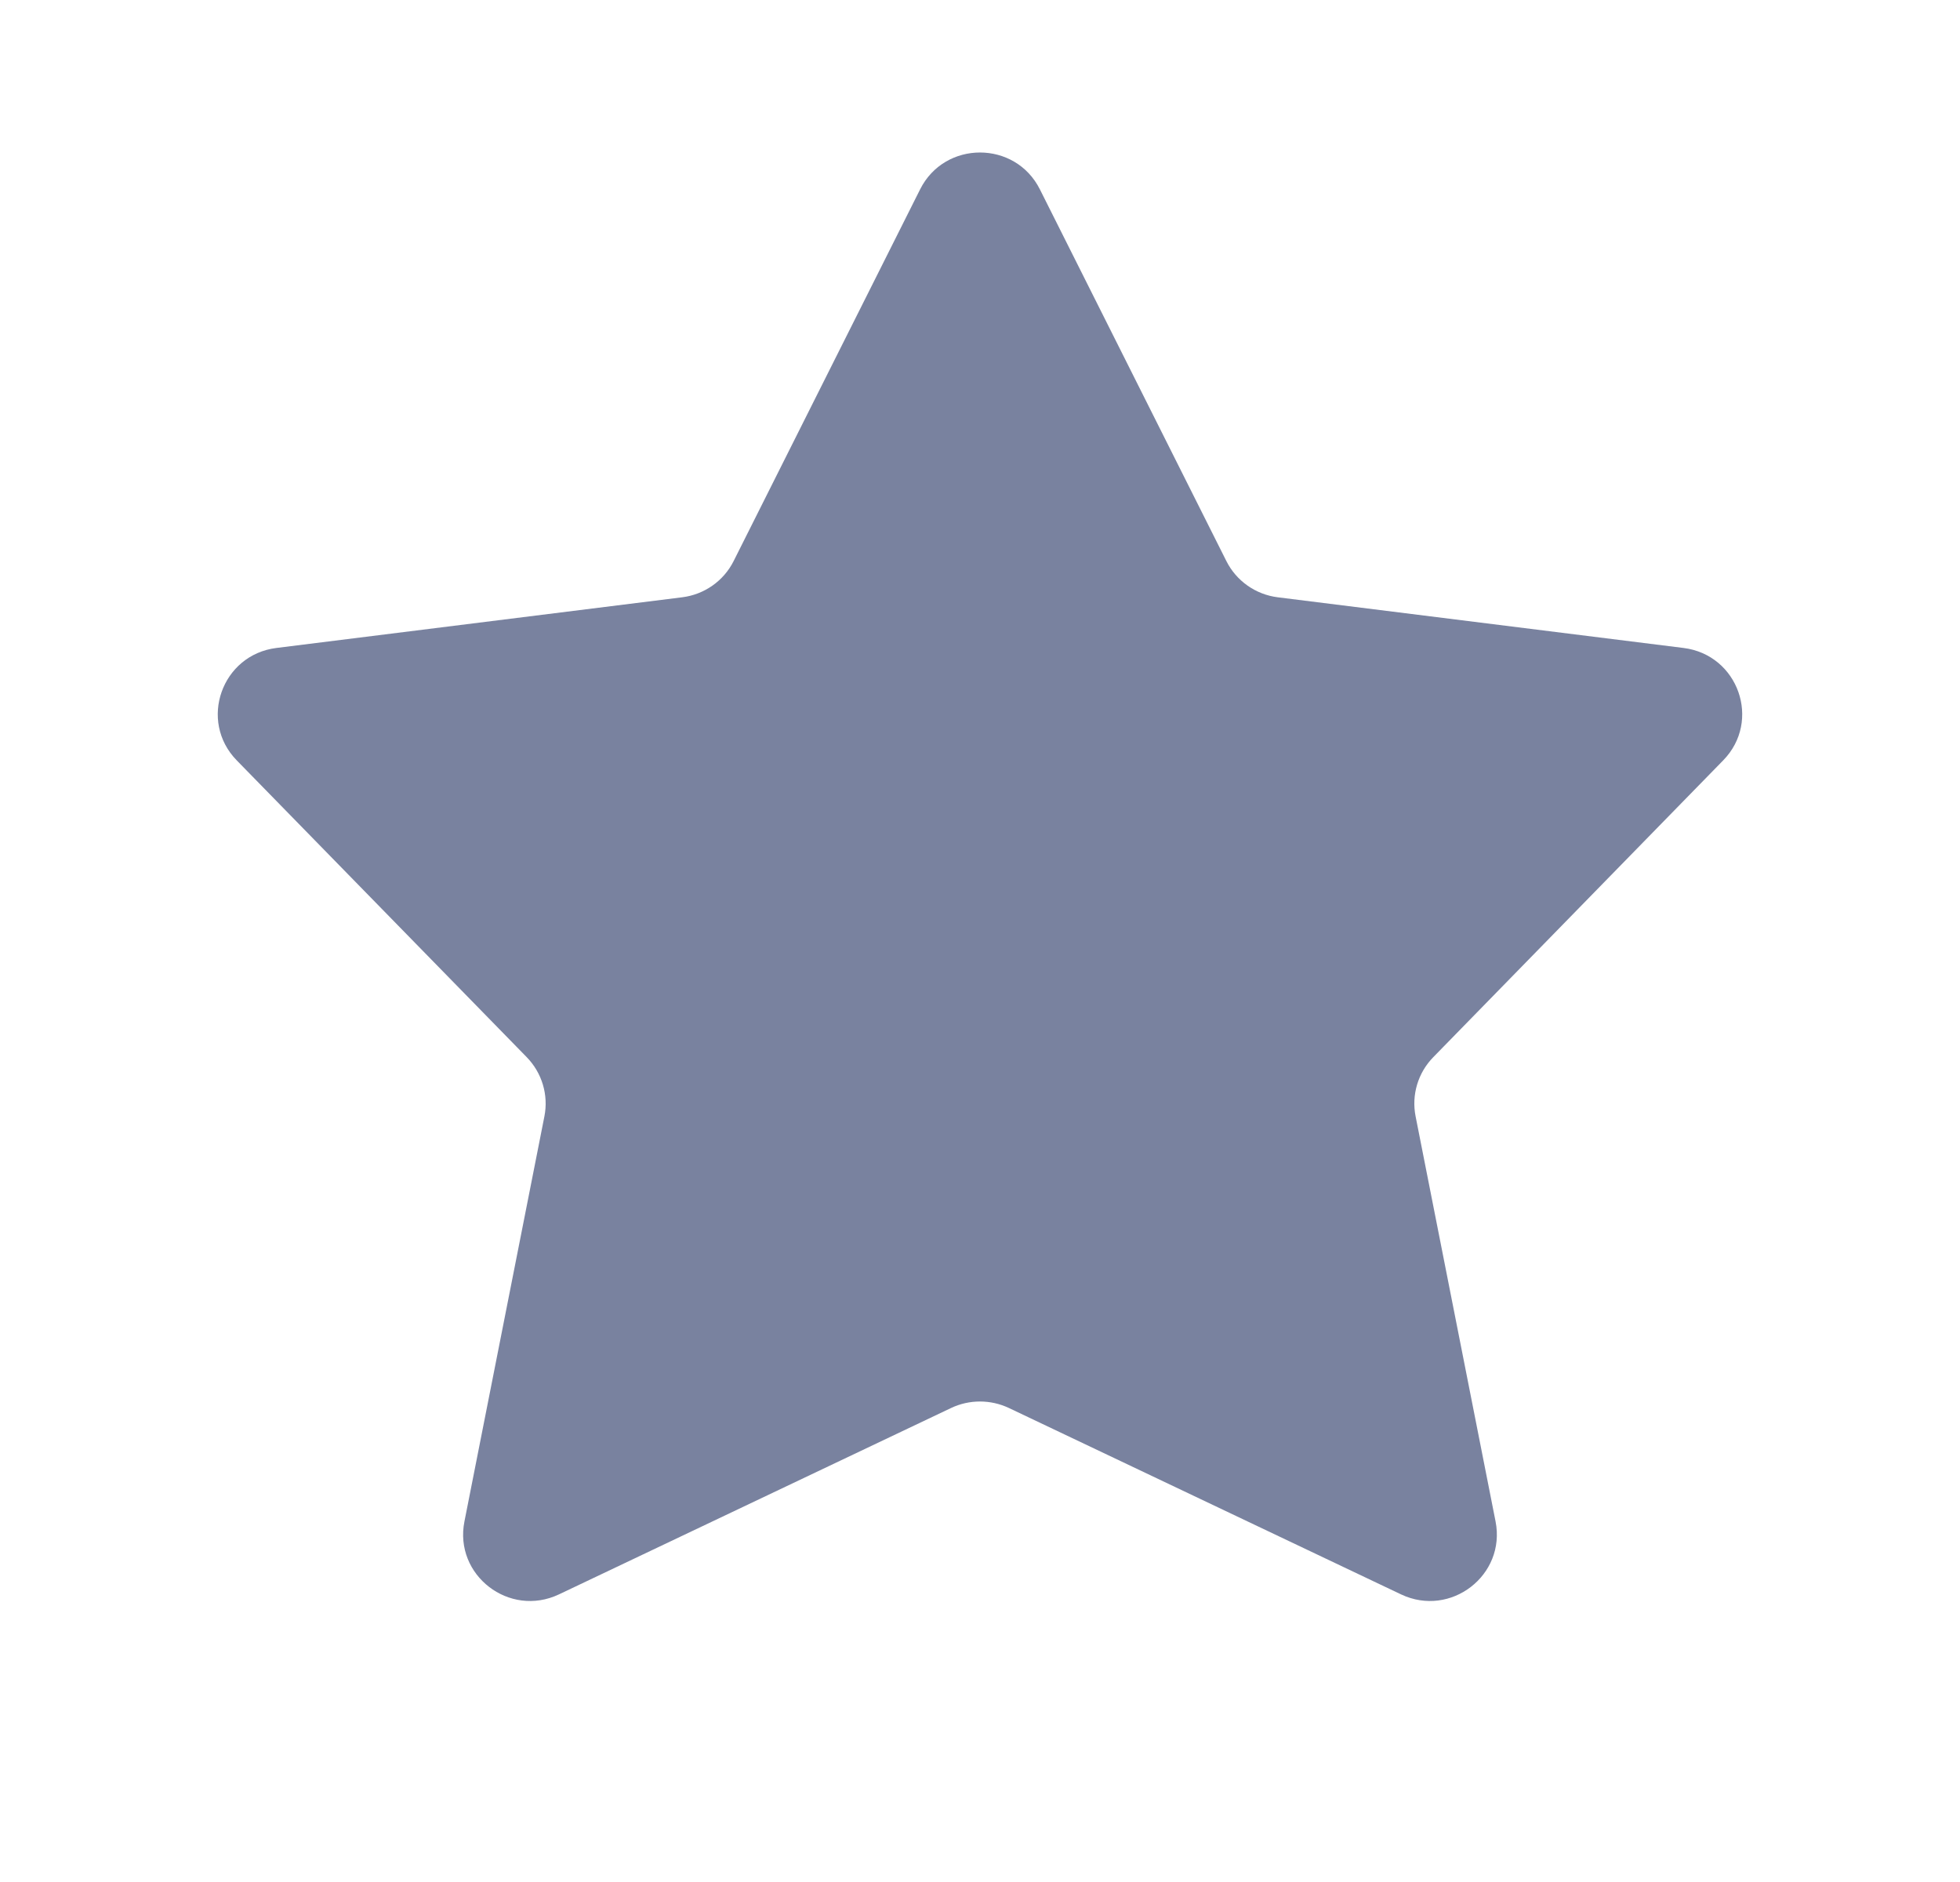 <svg width="25" height="24" viewBox="0 0 25 24" fill="none" xmlns="http://www.w3.org/2000/svg">
<path fill-rule="evenodd" clip-rule="evenodd" d="M12.868 17.955C12.635 17.845 12.364 17.845 12.132 17.955L7.13 20.332C6.496 20.633 5.788 20.087 5.924 19.402L6.944 14.236C6.998 13.963 6.913 13.681 6.718 13.481L3.02 9.697C2.529 9.195 2.827 8.35 3.526 8.263L8.7 7.617C8.984 7.582 9.231 7.408 9.358 7.154L11.736 2.415C12.05 1.788 12.95 1.788 13.264 2.415L15.642 7.154C15.769 7.408 16.016 7.582 16.299 7.617L21.473 8.263C22.173 8.35 22.471 9.195 21.979 9.697L18.282 13.481C18.086 13.681 18.002 13.963 18.056 14.236L19.076 19.402C19.211 20.087 18.504 20.633 17.87 20.332L12.868 17.955Z" fill="#79829F"/>
</svg>
